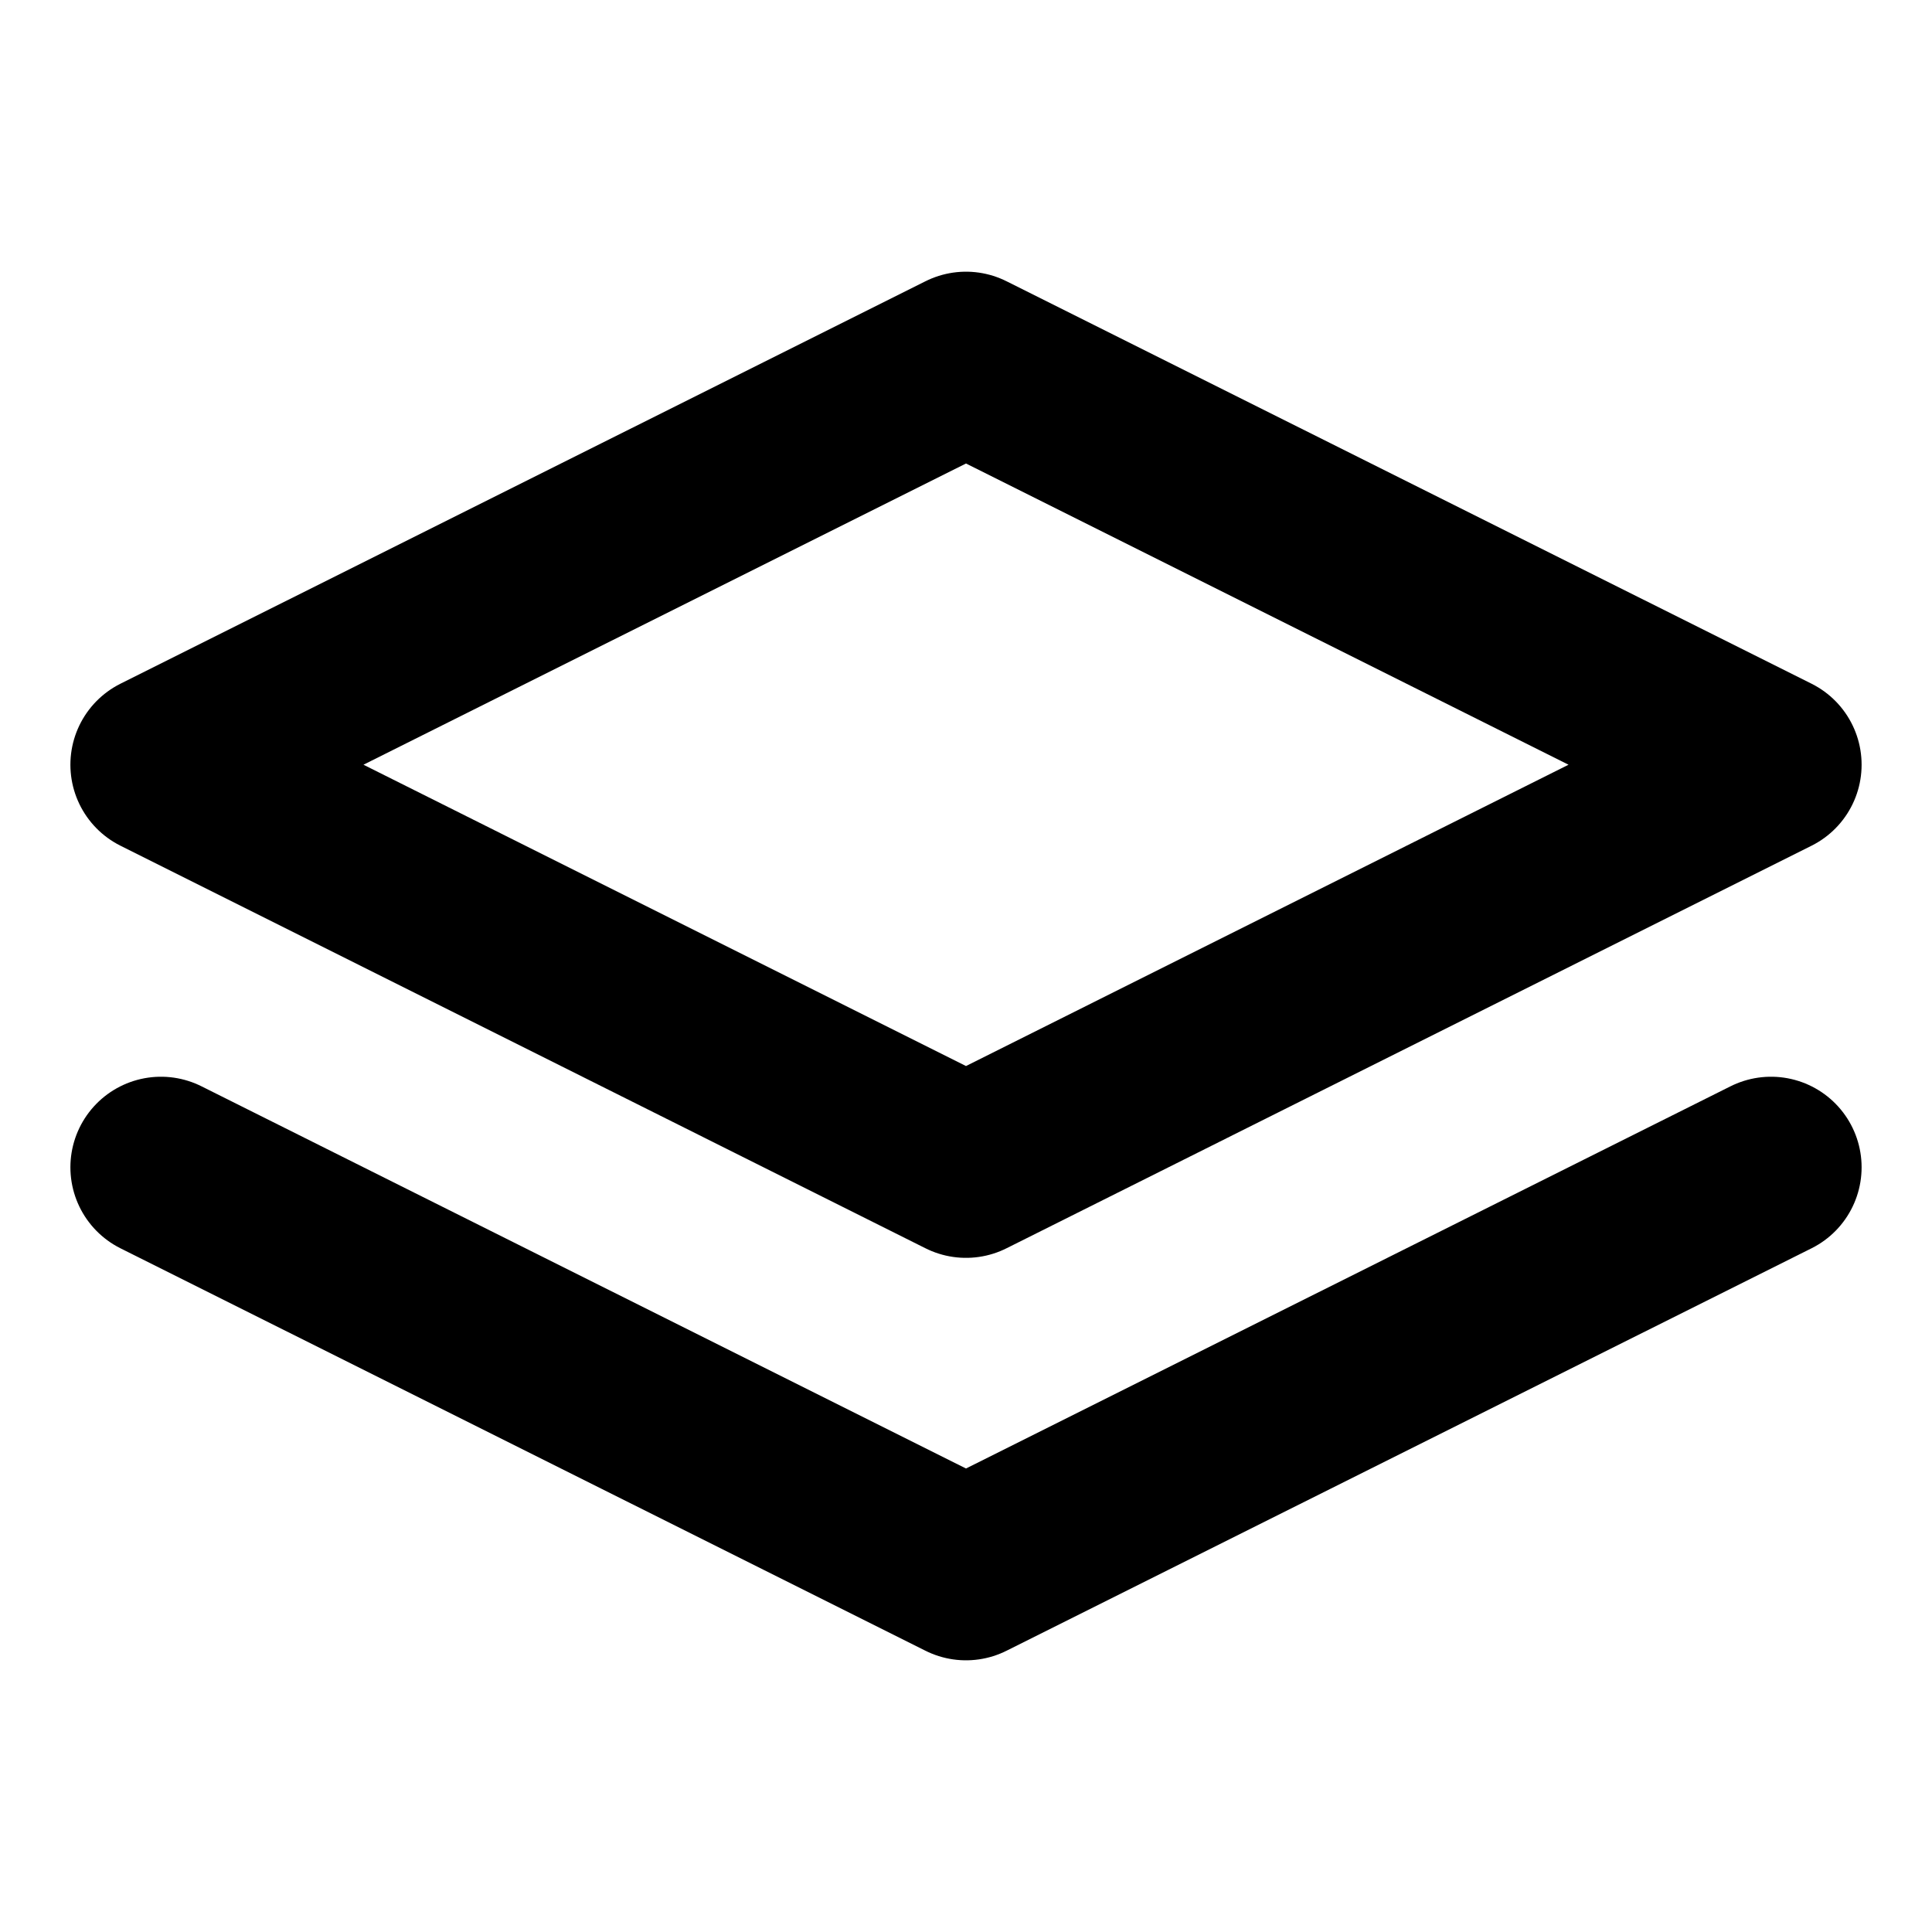 <svg width="16" height="16" viewBox="0 0 16 16" fill="none" xmlns="http://www.w3.org/2000/svg">
<g id="2-layers">
<path id="Icon" d="M1.333 9.667L8 13L14.667 9.667M8 3L1.333 6.333L8 9.667L14.667 6.333L8 3Z" stroke="#344054" style="stroke:#344054;stroke:color(display-p3 0.205 0.253 0.328);stroke-opacity:1;" stroke-width="1.5" stroke-linecap="round" stroke-linejoin="round"/>
</g>
</svg>

